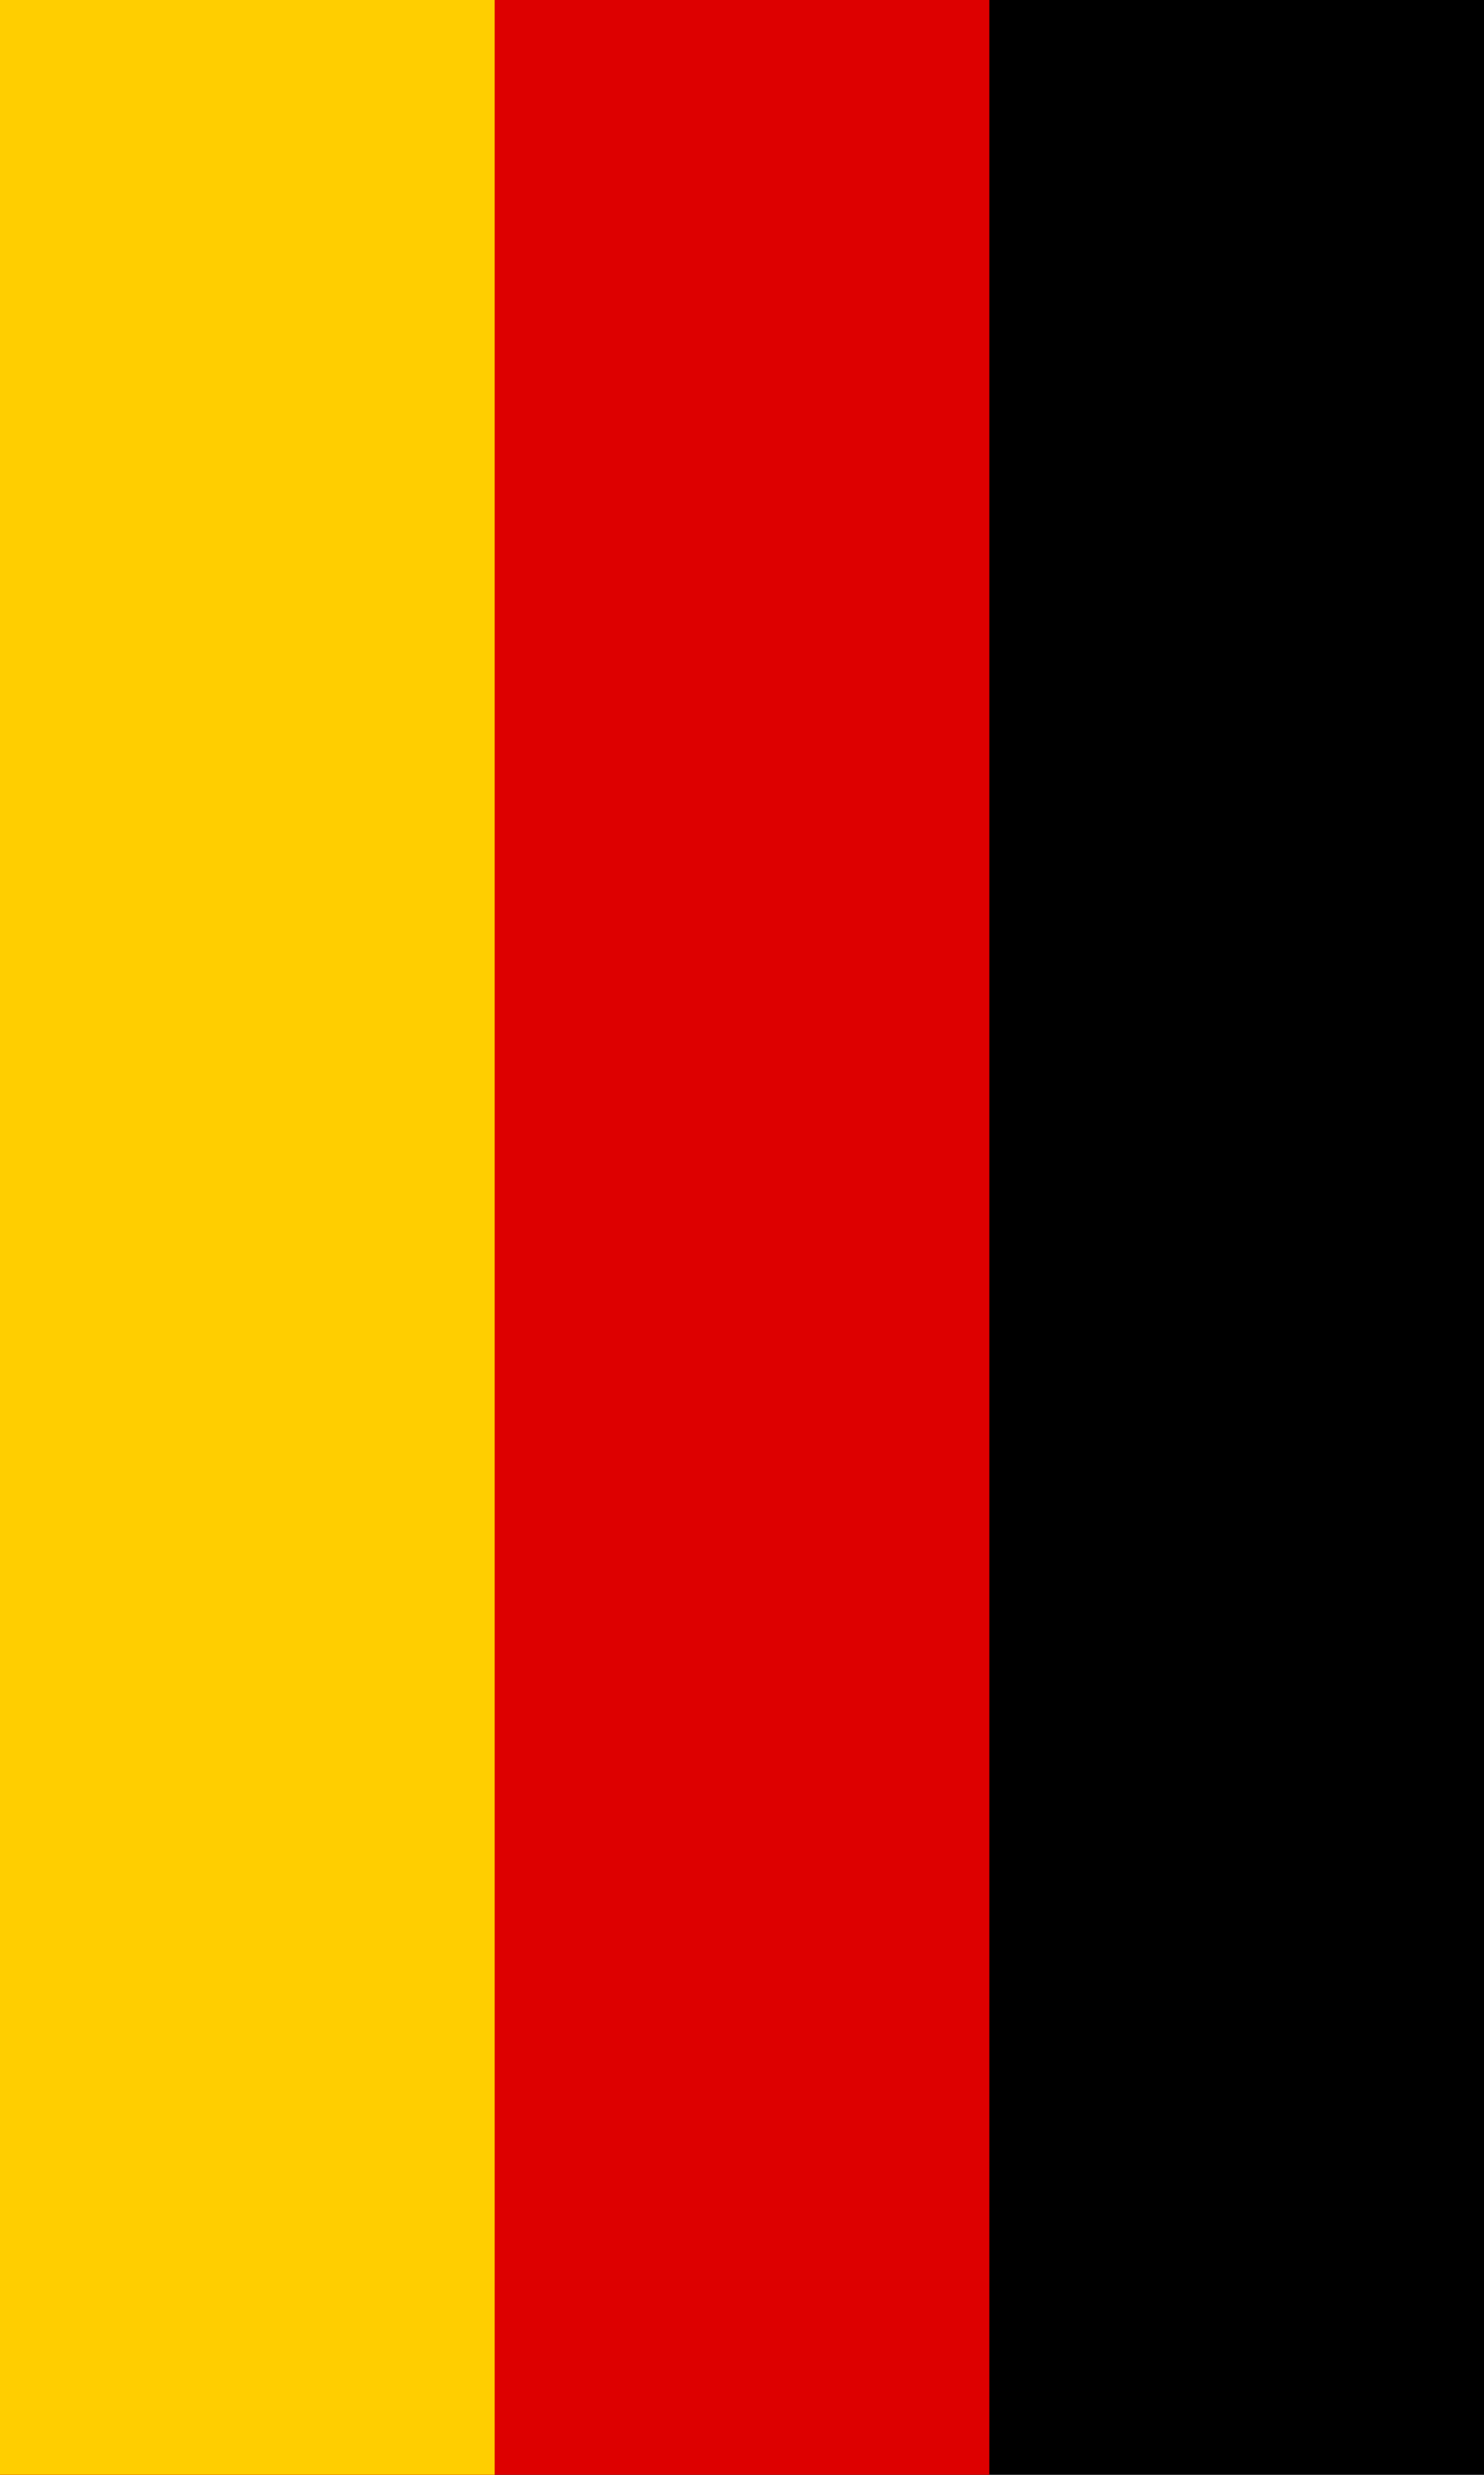 <?xml version="1.0" encoding="UTF-8" standalone="no"?>
<svg
   width="600"
   height="1000"
   viewBox="0 0 3 5"
   version="1.1"
   id="svg7"
   sodipodi:docname="german_flag.svg"
   inkscape:version="1.1.1 (3bf5ae0d25, 2021-09-20)"
   xmlns:inkscape="http://www.inkscape.org/namespaces/inkscape"
   xmlns:sodipodi="http://sodipodi.sourceforge.net/DTD/sodipodi-0.dtd"
   xmlns="http://www.w3.org/2000/svg"
   xmlns:svg="http://www.w3.org/2000/svg">
  <defs
     id="defs11" />
  <sodipodi:namedview
     id="namedview9"
     pagecolor="#ffffff"
     bordercolor="#666666"
     borderopacity="1.0"
     inkscape:pageshadow="2"
     inkscape:pageopacity="0.0"
     inkscape:pagecheckerboard="0"
     showgrid="false"
     inkscape:zoom="0.58166665"
     inkscape:cx="321.48998"
     inkscape:cy="555.30088"
     inkscape:window-width="1920"
     inkscape:window-height="986"
     inkscape:window-x="-11"
     inkscape:window-y="-11"
     inkscape:window-maximized="1"
     inkscape:current-layer="svg7">
    <sodipodi:guide
       position="-1,4"
       orientation="0,1000"
       id="guide825" />
    <sodipodi:guide
       position="4,4"
       orientation="600,0"
       id="guide827" />
    <sodipodi:guide
       position="4,1"
       orientation="0,-1000"
       id="guide829" />
    <sodipodi:guide
       position="-1,1"
       orientation="-600,0"
       id="guide831" />
  </sodipodi:namedview>
  <desc
     id="desc2">Flag of Germany</desc>
  <g
     id="g831"
     transform="rotate(90,1.5,1.5)">
    <rect
       id="black_stripe"
       width="5"
       height="3"
       y="0"
       x="0"
       fill="#000000" />
    <rect
       id="red_stripe"
       width="5"
       height="2"
       y="1"
       x="0"
       fill="#dd0000" />
    <rect
       id="gold_stripe"
       width="5"
       height="1"
       y="2"
       x="0"
       fill="#ffce00" />
  </g>
</svg>
